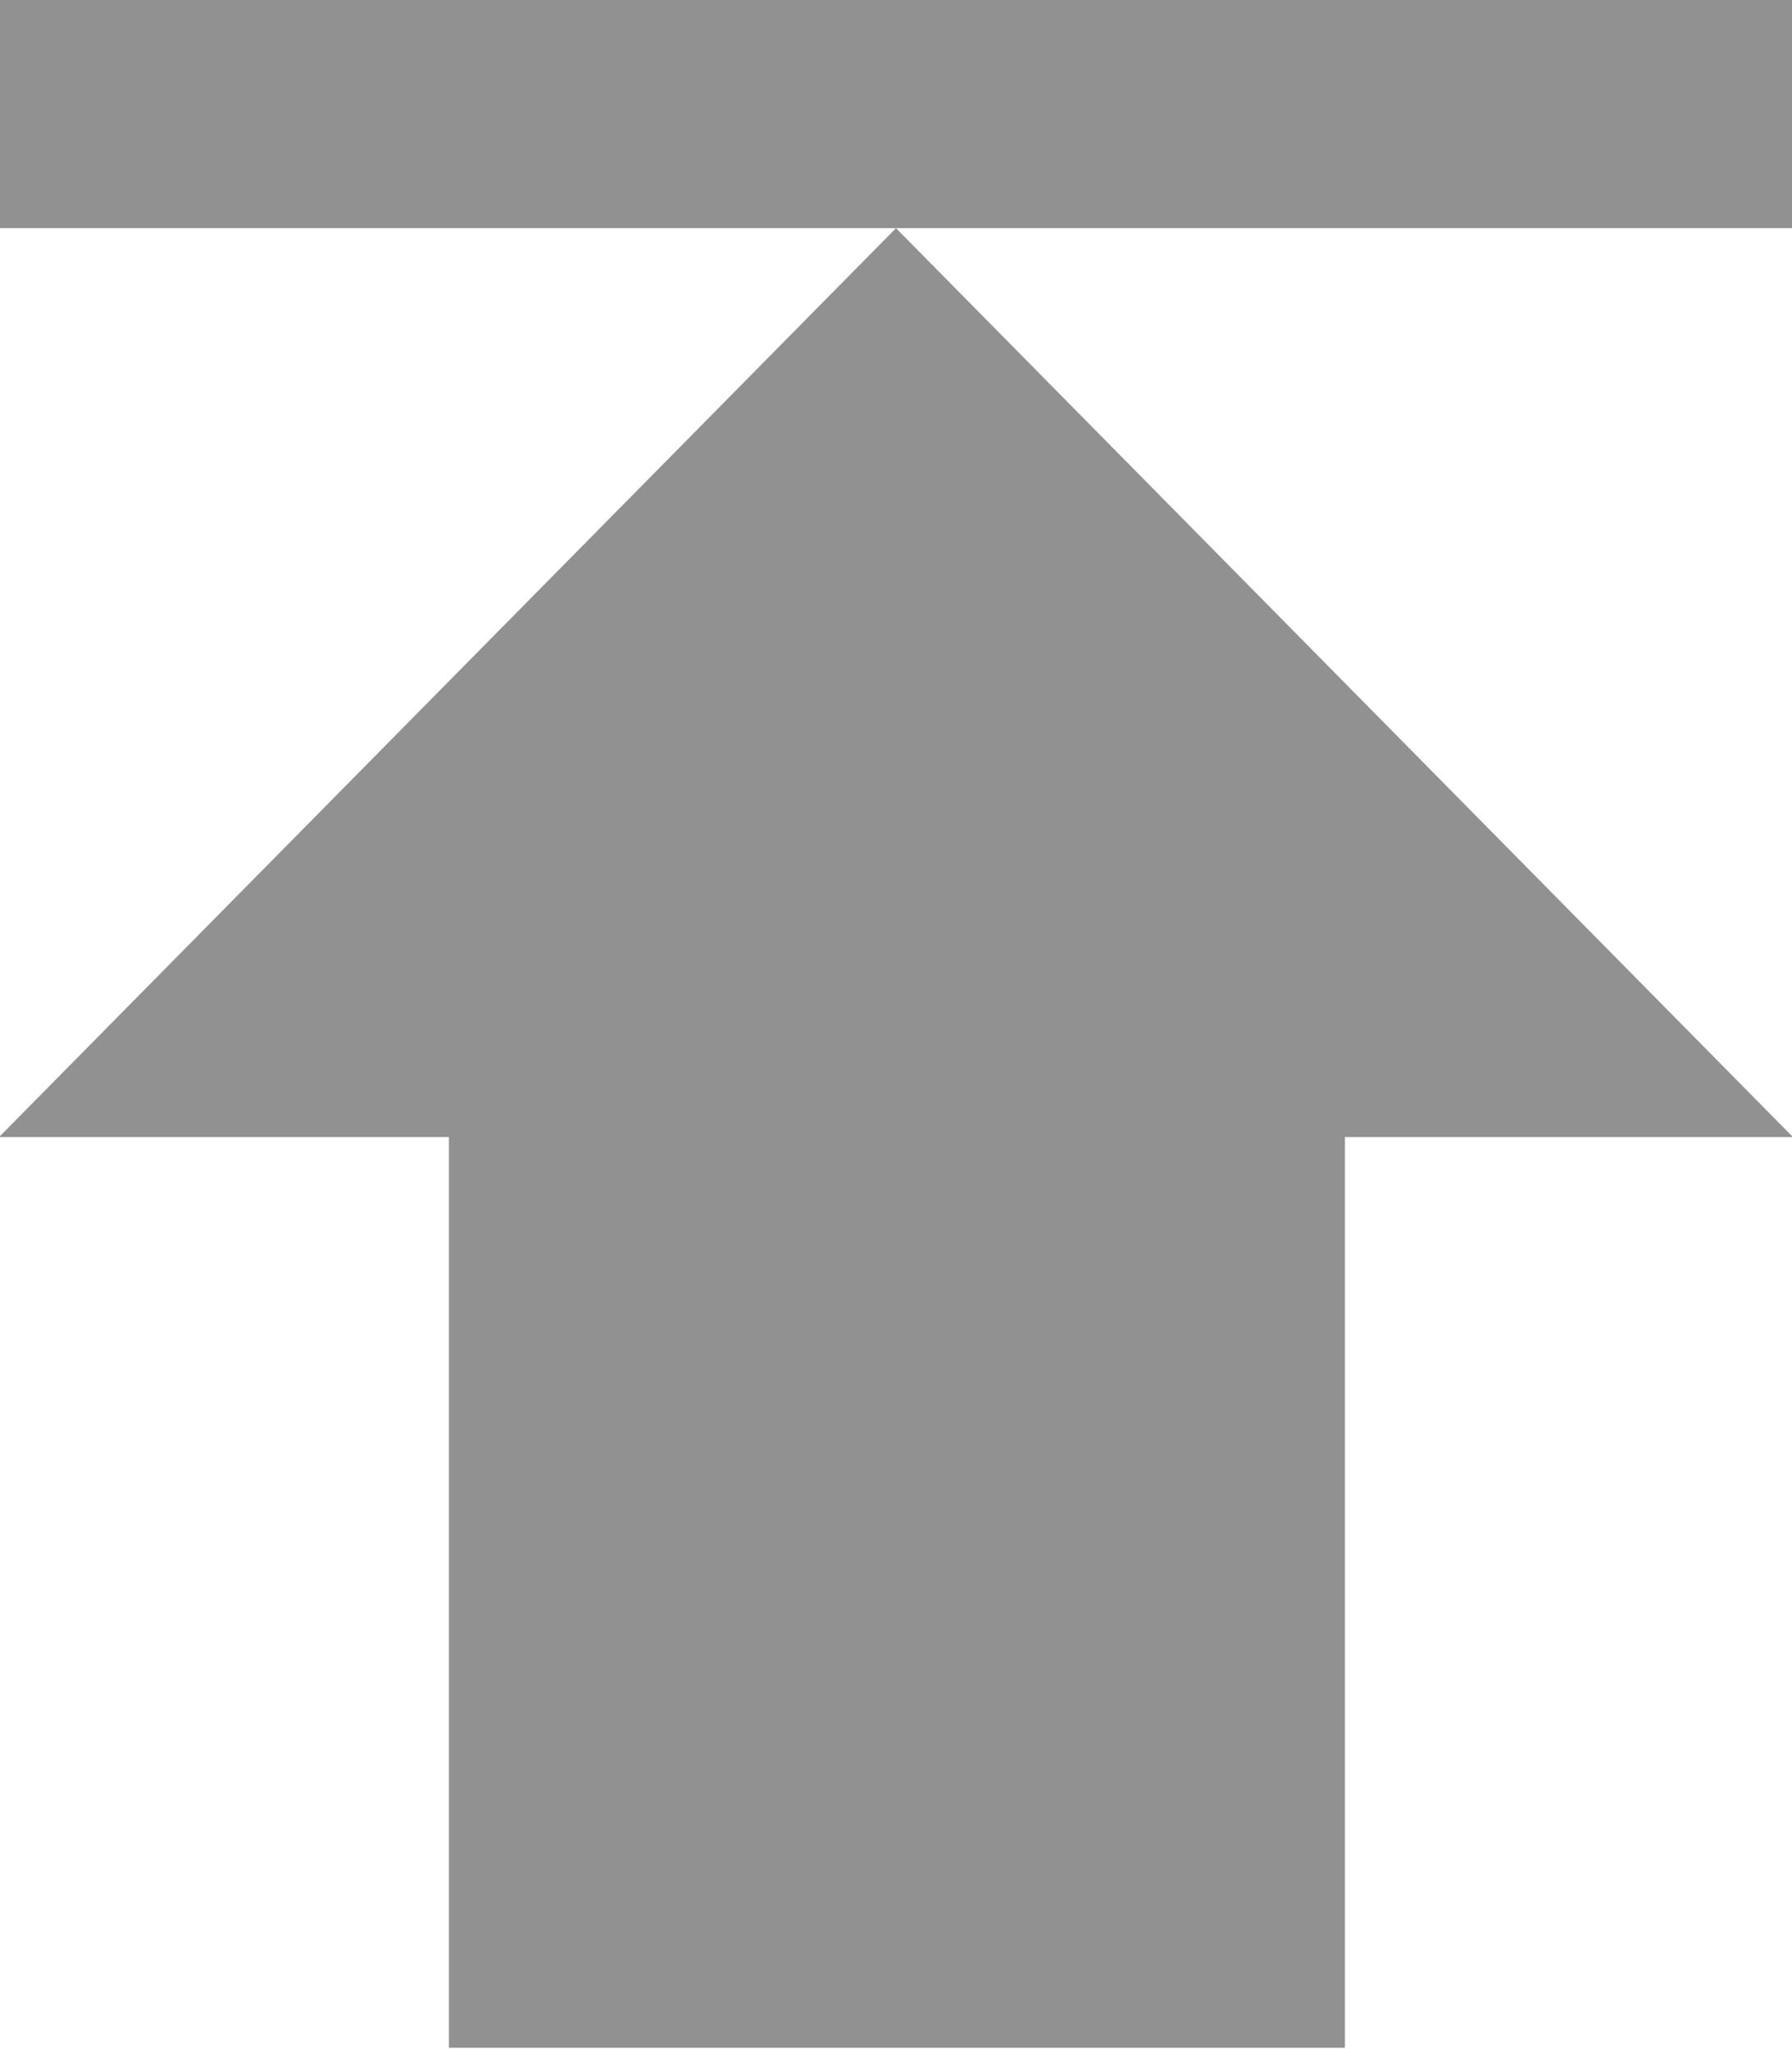 <svg id="图层_1" data-name="图层 1" xmlns="http://www.w3.org/2000/svg" viewBox="0 0 19.24 22"><defs><style>.cls-1{fill:#919191;}</style></defs><title>content_icon_top_default</title><path class="cls-1" d="M-3-6.21H16.26v2.45H-3V-6.21h0ZM-3,6H1.83v9.78h9.62V6h4.81L6.63-3.76-3,6h0Z" transform="translate(2.99 6.21)"/></svg>